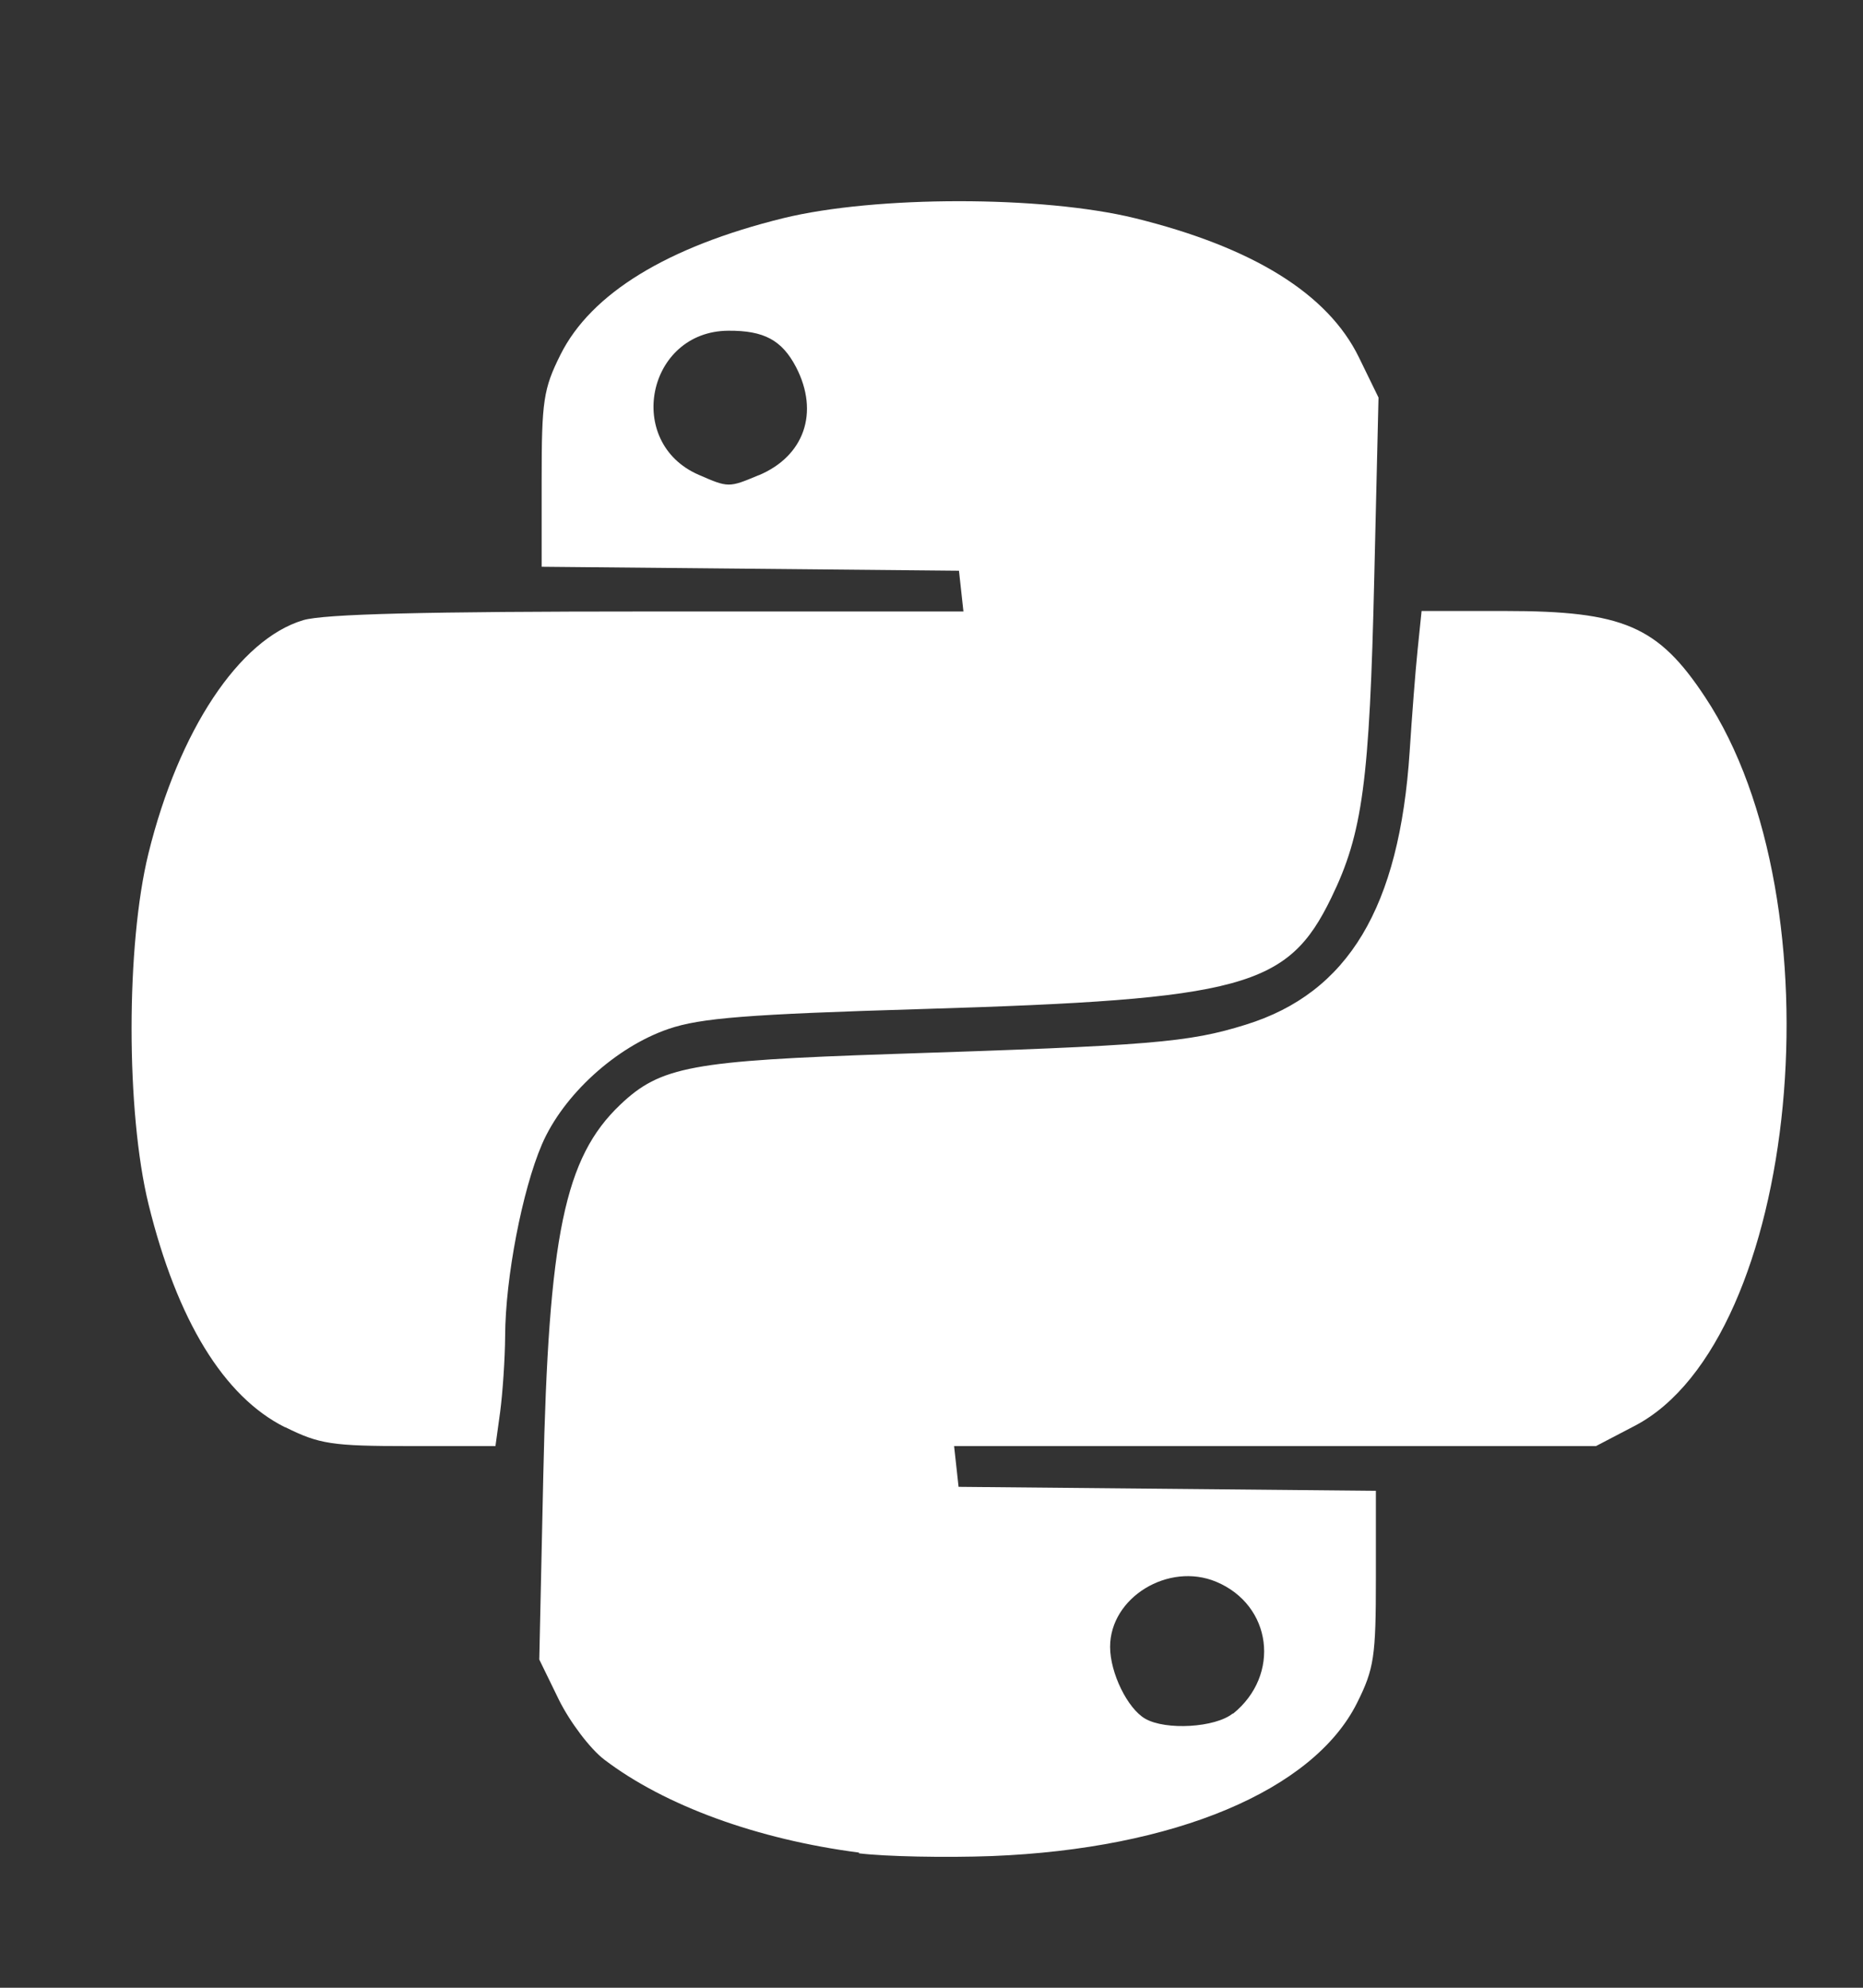 <?xml version="1.0" encoding="UTF-8" standalone="no"?>
<!-- Created with Inkscape (http://www.inkscape.org/) -->

<svg
   xmlns:dc="http://purl.org/dc/elements/1.1/"
   xmlns:cc="http://creativecommons.org/ns#"
   xmlns:rdf="http://www.w3.org/1999/02/22-rdf-syntax-ns#"
   xmlns:svg="http://www.w3.org/2000/svg"
   xmlns="http://www.w3.org/2000/svg"
   xmlns:sodipodi="http://sodipodi.sourceforge.net/DTD/sodipodi-0.dtd"
   xmlns:inkscape="http://www.inkscape.org/namespaces/inkscape"
   width="7.5mm"
   height="8mm"
   viewBox="0 0 7.5 8"
   version="1.1"
   id="svg4802"
   inkscape:version="0.92.2 (5c3e80d, 2017-08-06)"
   sodipodi:docname="pythonIconWhite.svg">
  <rect x="0" y="0" width="7.5" height="8" fill="#333333" stroke="none"/>
  <defs
     id="defs4796" />
  <sodipodi:namedview
     id="base"
     pagecolor="#ffffff"
     bordercolor="#666666"
     borderopacity="1.0"
     inkscape:pageopacity="0.0"
     inkscape:pageshadow="2"
     inkscape:zoom="1"
     inkscape:cx="-313"
     inkscape:cy="148.58661"
     inkscape:document-units="mm"
     inkscape:current-layer="layer1"
     showgrid="false"
     inkscape:window-width="1366"
     inkscape:window-height="704"
     inkscape:window-x="0"
     inkscape:window-y="27"
     inkscape:window-maximized="1" />
  <g
     inkscape:label="Layer 1"
     inkscape:groupmode="layer"
     id="layer1"
     transform="translate(0,-289)">
    <path
       style="fill:#ffffff;fill-opacity:1;stroke-width:0.03"
       d="m 3.458,296.456 c -0.409,-0.053 -0.782,-0.189 -1.025,-0.374 -0.057,-0.043 -0.139,-0.152 -0.183,-0.241 l -0.079,-0.162 0.016,-0.734 c 0.021,-0.975 0.086,-1.286 0.31,-1.499 0.162,-0.154 0.288,-0.177 1.095,-0.204 1.044,-0.034 1.192,-0.046 1.423,-0.118 0.413,-0.128 0.619,-0.472 0.66,-1.1 0.009,-0.139 0.023,-0.323 0.032,-0.409 l 0.016,-0.156 h 0.335 c 0.477,0 0.617,0.06 0.806,0.346 0.549,0.827 0.379,2.587 -0.282,2.933 l -0.157,0.082 h -1.292 -1.292 l 0.009,0.082 0.009,0.082 0.84,0.008 0.84,0.008 v 0.351 c 0,0.316 -0.007,0.365 -0.076,0.503 -0.176,0.352 -0.735,0.587 -1.47,0.616 -0.188,0.007 -0.429,0.002 -0.535,-0.011 z m 1.506,-0.559 c 0.193,-0.156 0.157,-0.437 -0.068,-0.531 -0.192,-0.08 -0.427,0.063 -0.427,0.262 0,0.105 0.07,0.248 0.141,0.289 0.083,0.048 0.283,0.036 0.353,-0.021 z m -3.817,-1.153 c -0.246,-0.123 -0.434,-0.43 -0.549,-0.897 -0.091,-0.371 -0.091,-1.043 -4.5e-4,-1.412 0.122,-0.495 0.365,-0.862 0.623,-0.939 0.084,-0.025 0.491,-0.035 1.388,-0.035 h 1.27 l -0.009,-0.082 -0.009,-0.082 -0.84,-0.008 -0.84,-0.008 v -0.351 c 0,-0.316 0.007,-0.365 0.076,-0.503 0.123,-0.246 0.43,-0.434 0.897,-0.549 0.372,-0.091 1.043,-0.091 1.415,0 0.475,0.117 0.777,0.304 0.902,0.56 l 0.079,0.162 -0.017,0.72 c -0.019,0.828 -0.047,1.034 -0.173,1.293 -0.175,0.361 -0.352,0.409 -1.647,0.448 -0.704,0.021 -0.892,0.036 -1.021,0.08 -0.211,0.072 -0.424,0.265 -0.51,0.465 -0.079,0.184 -0.147,0.536 -0.148,0.771 -5.61e-4,0.092 -0.01,0.229 -0.02,0.305 l -0.019,0.138 h -0.347 c -0.312,0 -0.362,-0.008 -0.499,-0.076 z m 1.907,-3.831 c 0.184,-0.077 0.245,-0.253 0.151,-0.435 -0.057,-0.109 -0.129,-0.148 -0.273,-0.147 -0.327,0.002 -0.419,0.45 -0.119,0.58 0.119,0.052 0.121,0.052 0.24,0.002 z"
       id="path8313"
       inkscape:connector-curvature="0" />
  </g>
</svg>
